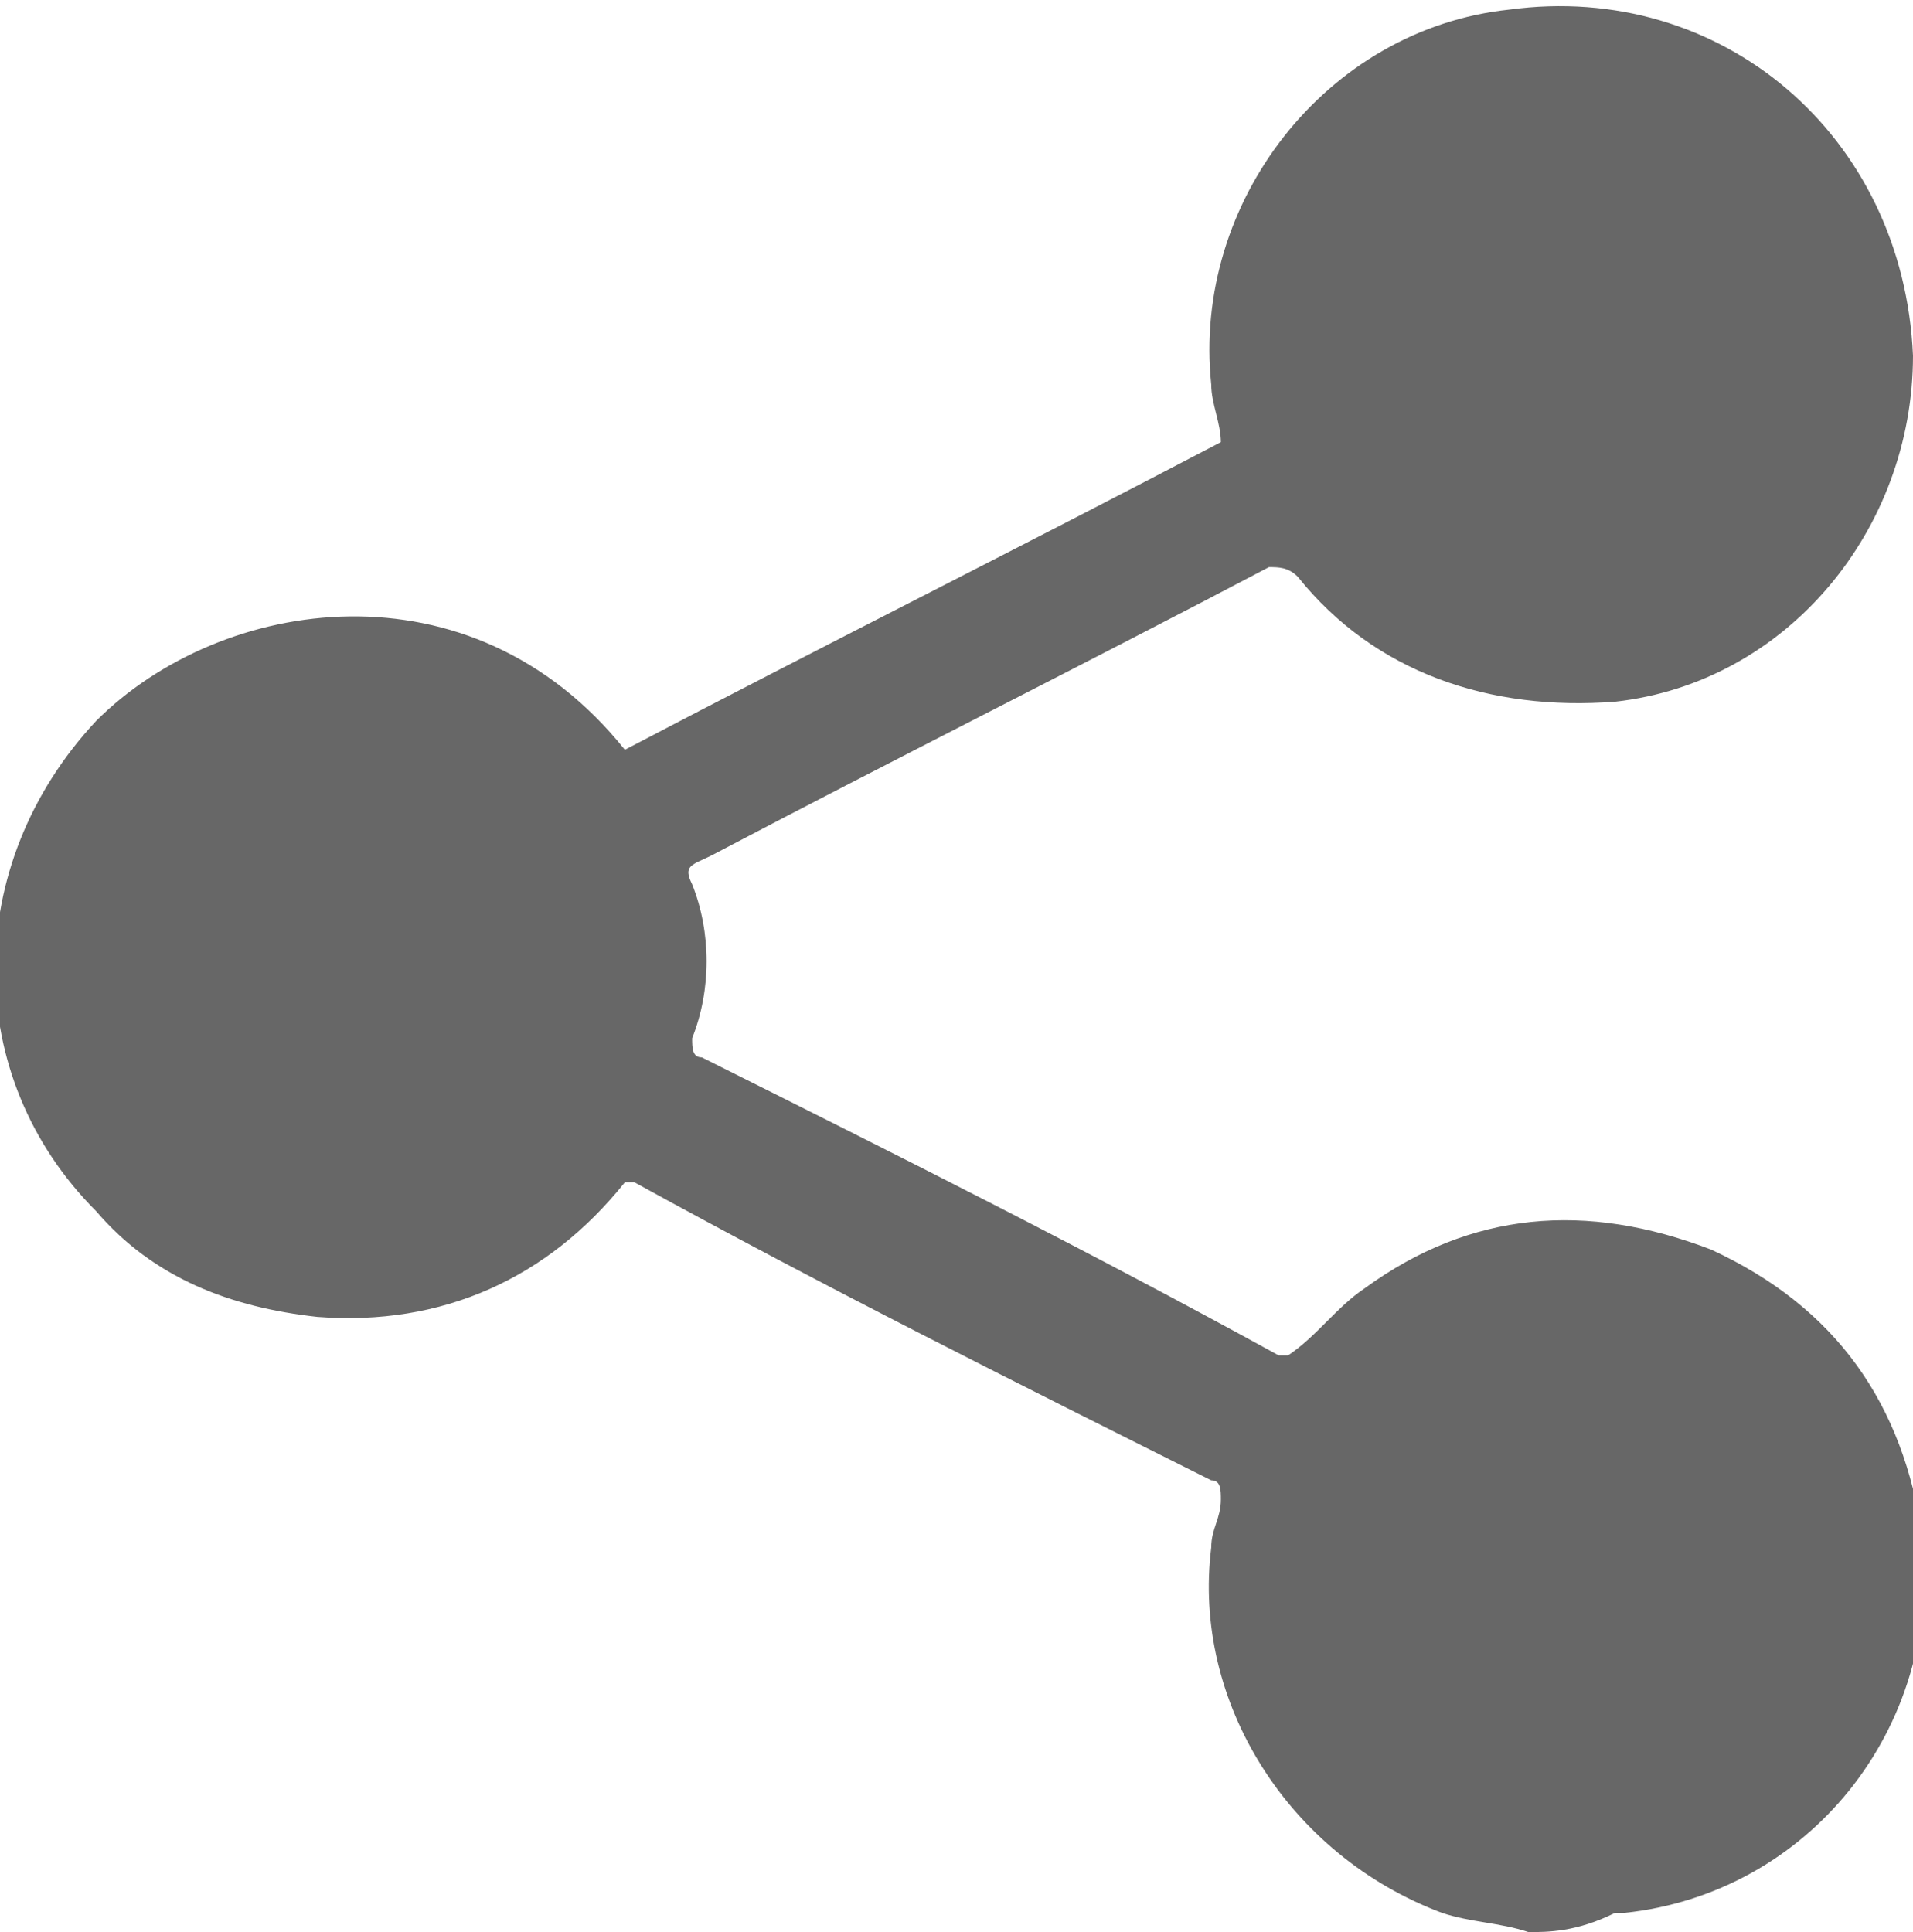 <?xml version="1.0" encoding="utf-8"?>
<!-- Generator: Adobe Illustrator 23.0.3, SVG Export Plug-In . SVG Version: 6.00 Build 0)  -->
<svg version="1.1" id="Layer_1" xmlns="http://www.w3.org/2000/svg" xmlns:xlink="http://www.w3.org/1999/xlink" x="0px" y="0px"
	 viewBox="0 0 19.9 20.1" style="enable-background:new 0 0 19.9 20.1;" xml:space="preserve">
<style type="text/css">
	.st0{fill:#676767;}
</style>
<g>
	<g>
		<path class="st0" d="M15.9,20.1c-0.3-0.1-0.6-0.1-0.9-0.2c-1.6-0.6-2.6-2.2-2.4-3.8c0-0.2,0.1-0.3,0.1-0.5c0-0.1,0-0.2-0.1-0.2
			c-2-1-4-2-6-3.1c0,0,0,0-0.1,0c-0.8,1-1.9,1.5-3.2,1.4c-0.9-0.1-1.7-0.4-2.3-1.1c-1.4-1.4-1.4-3.6,0-5.1c1.3-1.3,3.9-1.7,5.5,0.3
			c2.1-1.1,4.1-2.1,6.2-3.2c0-0.2-0.1-0.4-0.1-0.6c-0.2-1.9,1.2-3.7,3.1-3.9c2.2-0.3,4.1,1.3,4.2,3.6c0,1.8-1.3,3.4-3.1,3.6
			C15.5,7.4,14.3,7,13.5,6c-0.1-0.1-0.2-0.1-0.3-0.1c-1.9,1-3.9,2-5.8,3C7.2,9,7.1,9,7.2,9.2c0.2,0.5,0.2,1.1,0,1.6
			c0,0.1,0,0.2,0.1,0.2c2,1,4,2,6,3.1c0,0,0,0,0.1,0c0.3-0.2,0.5-0.5,0.8-0.7c1.1-0.8,2.3-0.9,3.6-0.4c1.3,0.6,2,1.6,2.2,3
			c0.2,2-1.2,3.7-3.1,3.9c0,0-0.1,0-0.1,0C16.4,20.1,16.1,20.1,15.9,20.1z"/>
	</g>
</g>
</svg>
